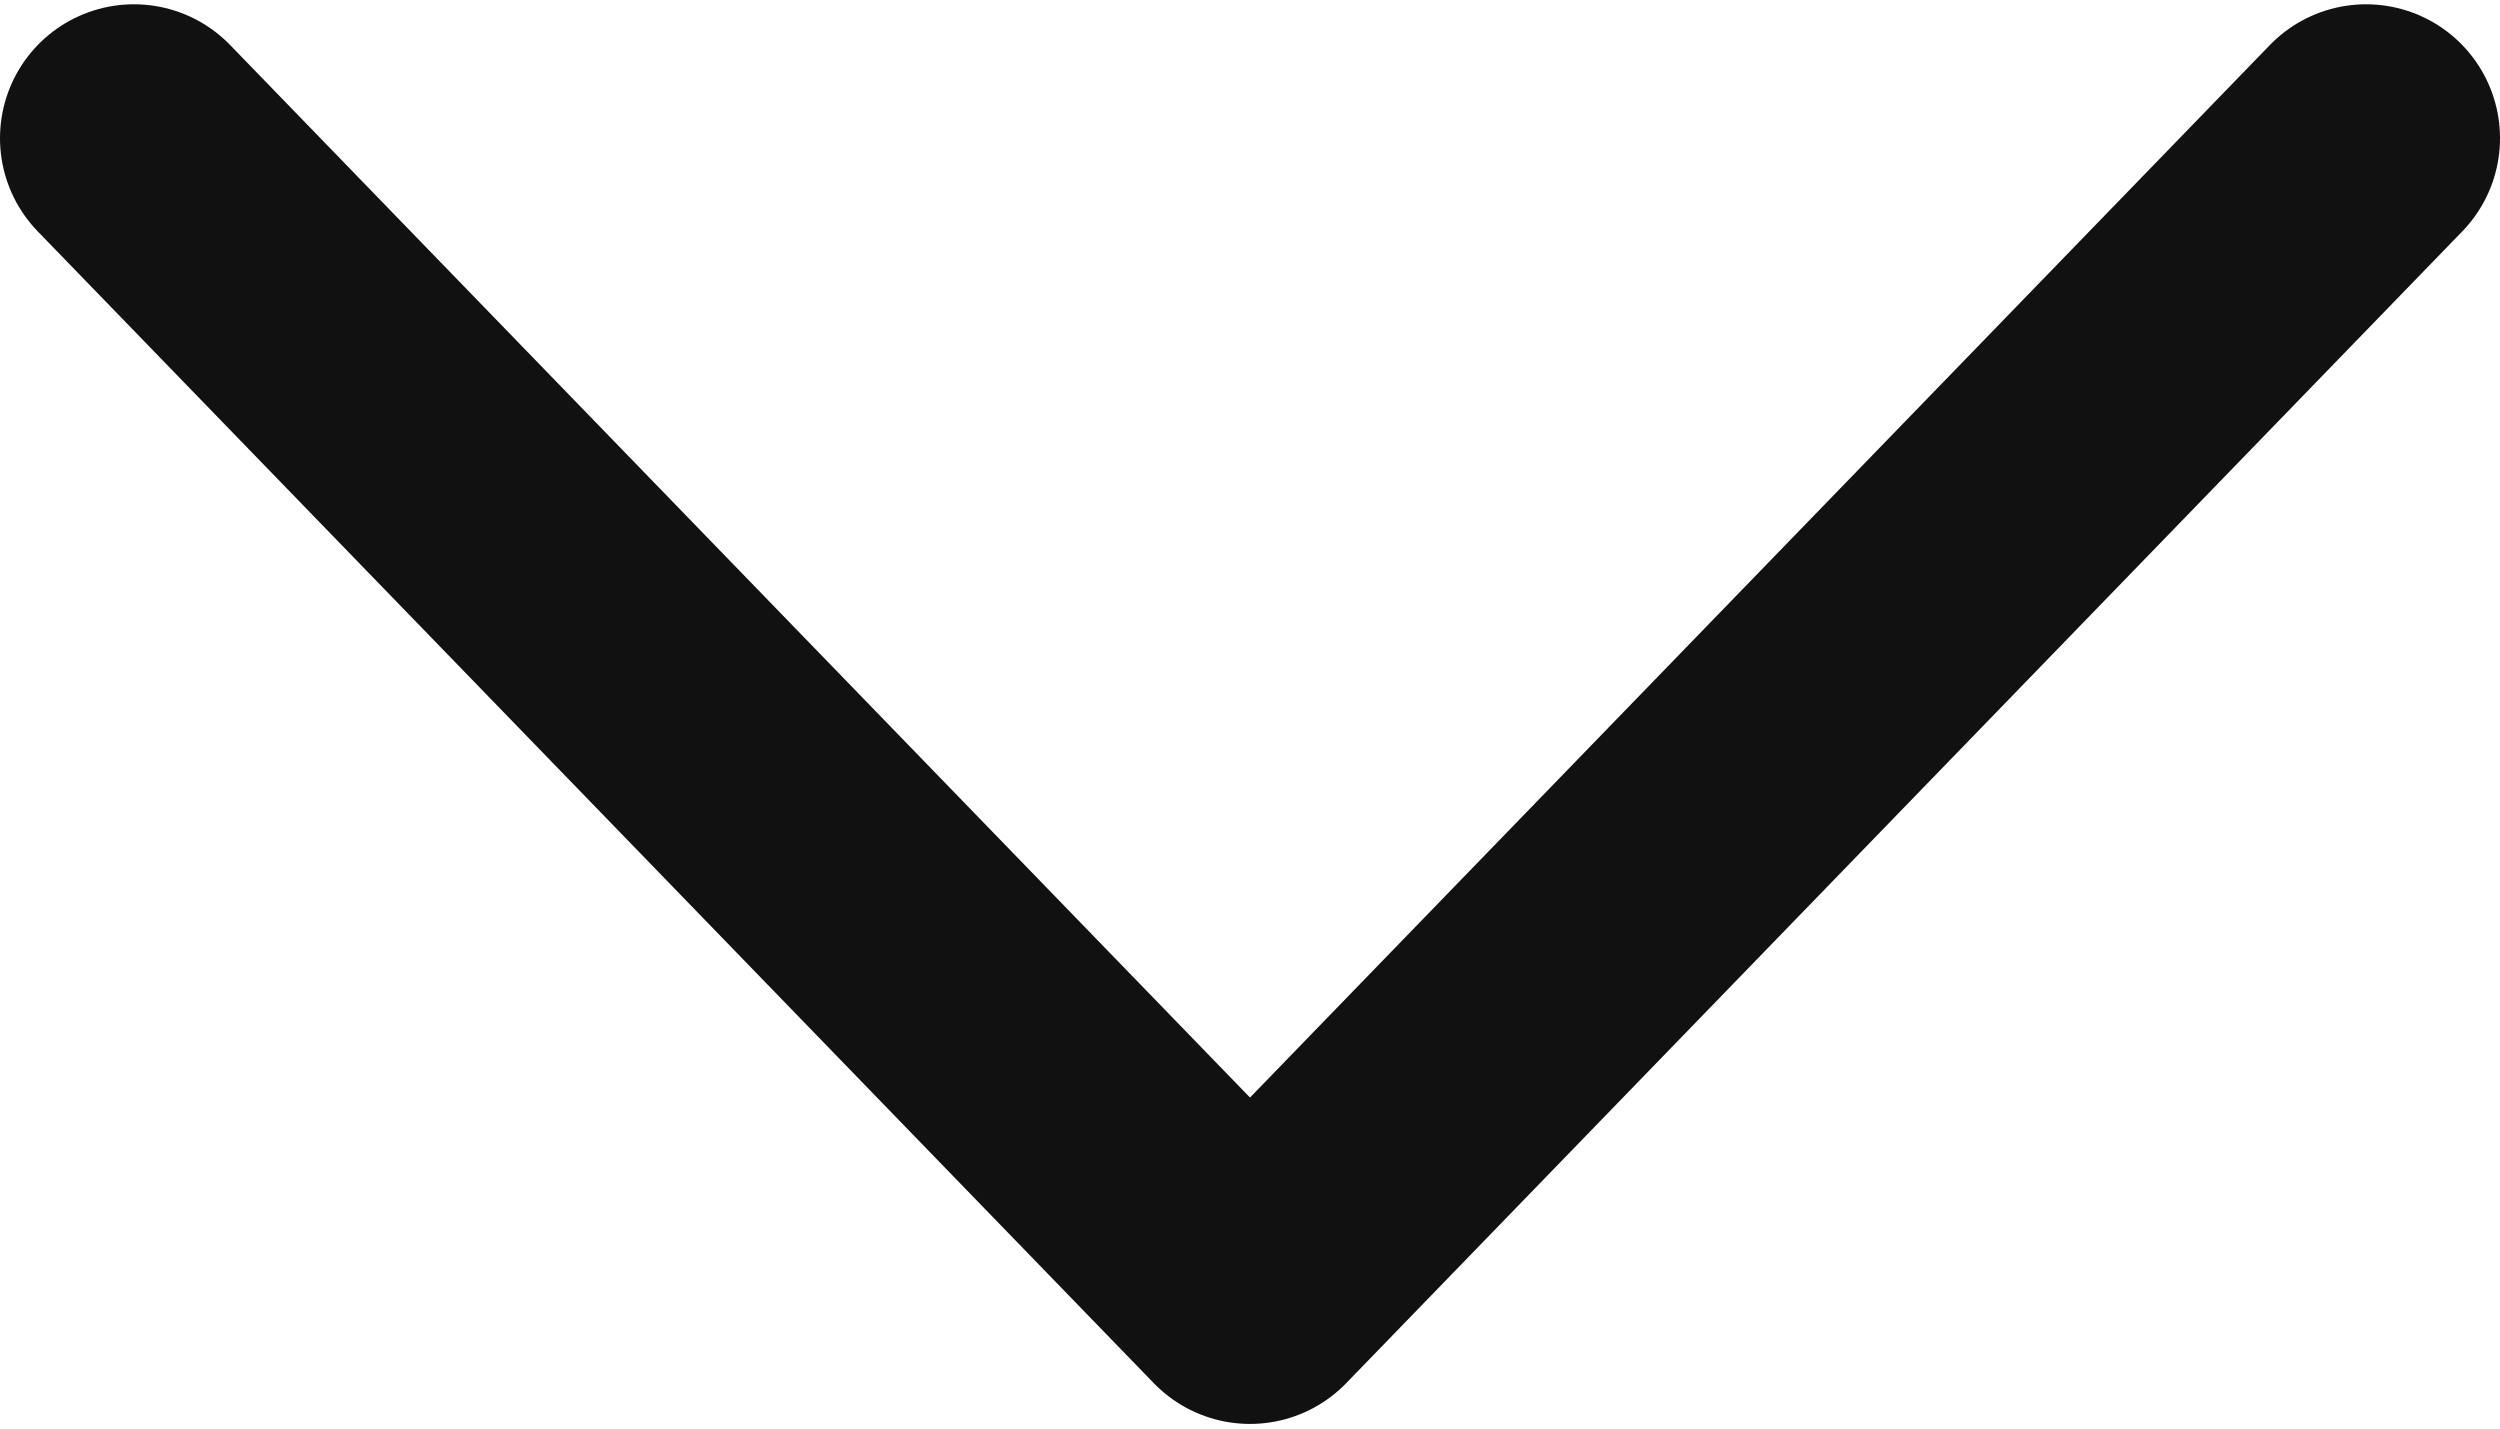 <svg xmlns="http://www.w3.org/2000/svg" width="14" height="8" viewBox="0 0 14 8">
    <defs>
        <clipPath id="0z57xjf1oa">
            <path data-name="사각형 141" style="fill:none" d="M0 0h14v8H0z"/>
        </clipPath>
    </defs>
    <g data-name="그룹 65" style="clip-path:url(#0z57xjf1oa)">
        <path data-name="패스 213" d="M13.25.75 7 7.2.75.75" transform="translate(0 .024)" style="stroke:#111;stroke-linecap:round;stroke-linejoin:round;stroke-width:1.5px;fill:none"/>
    </g>
</svg>
